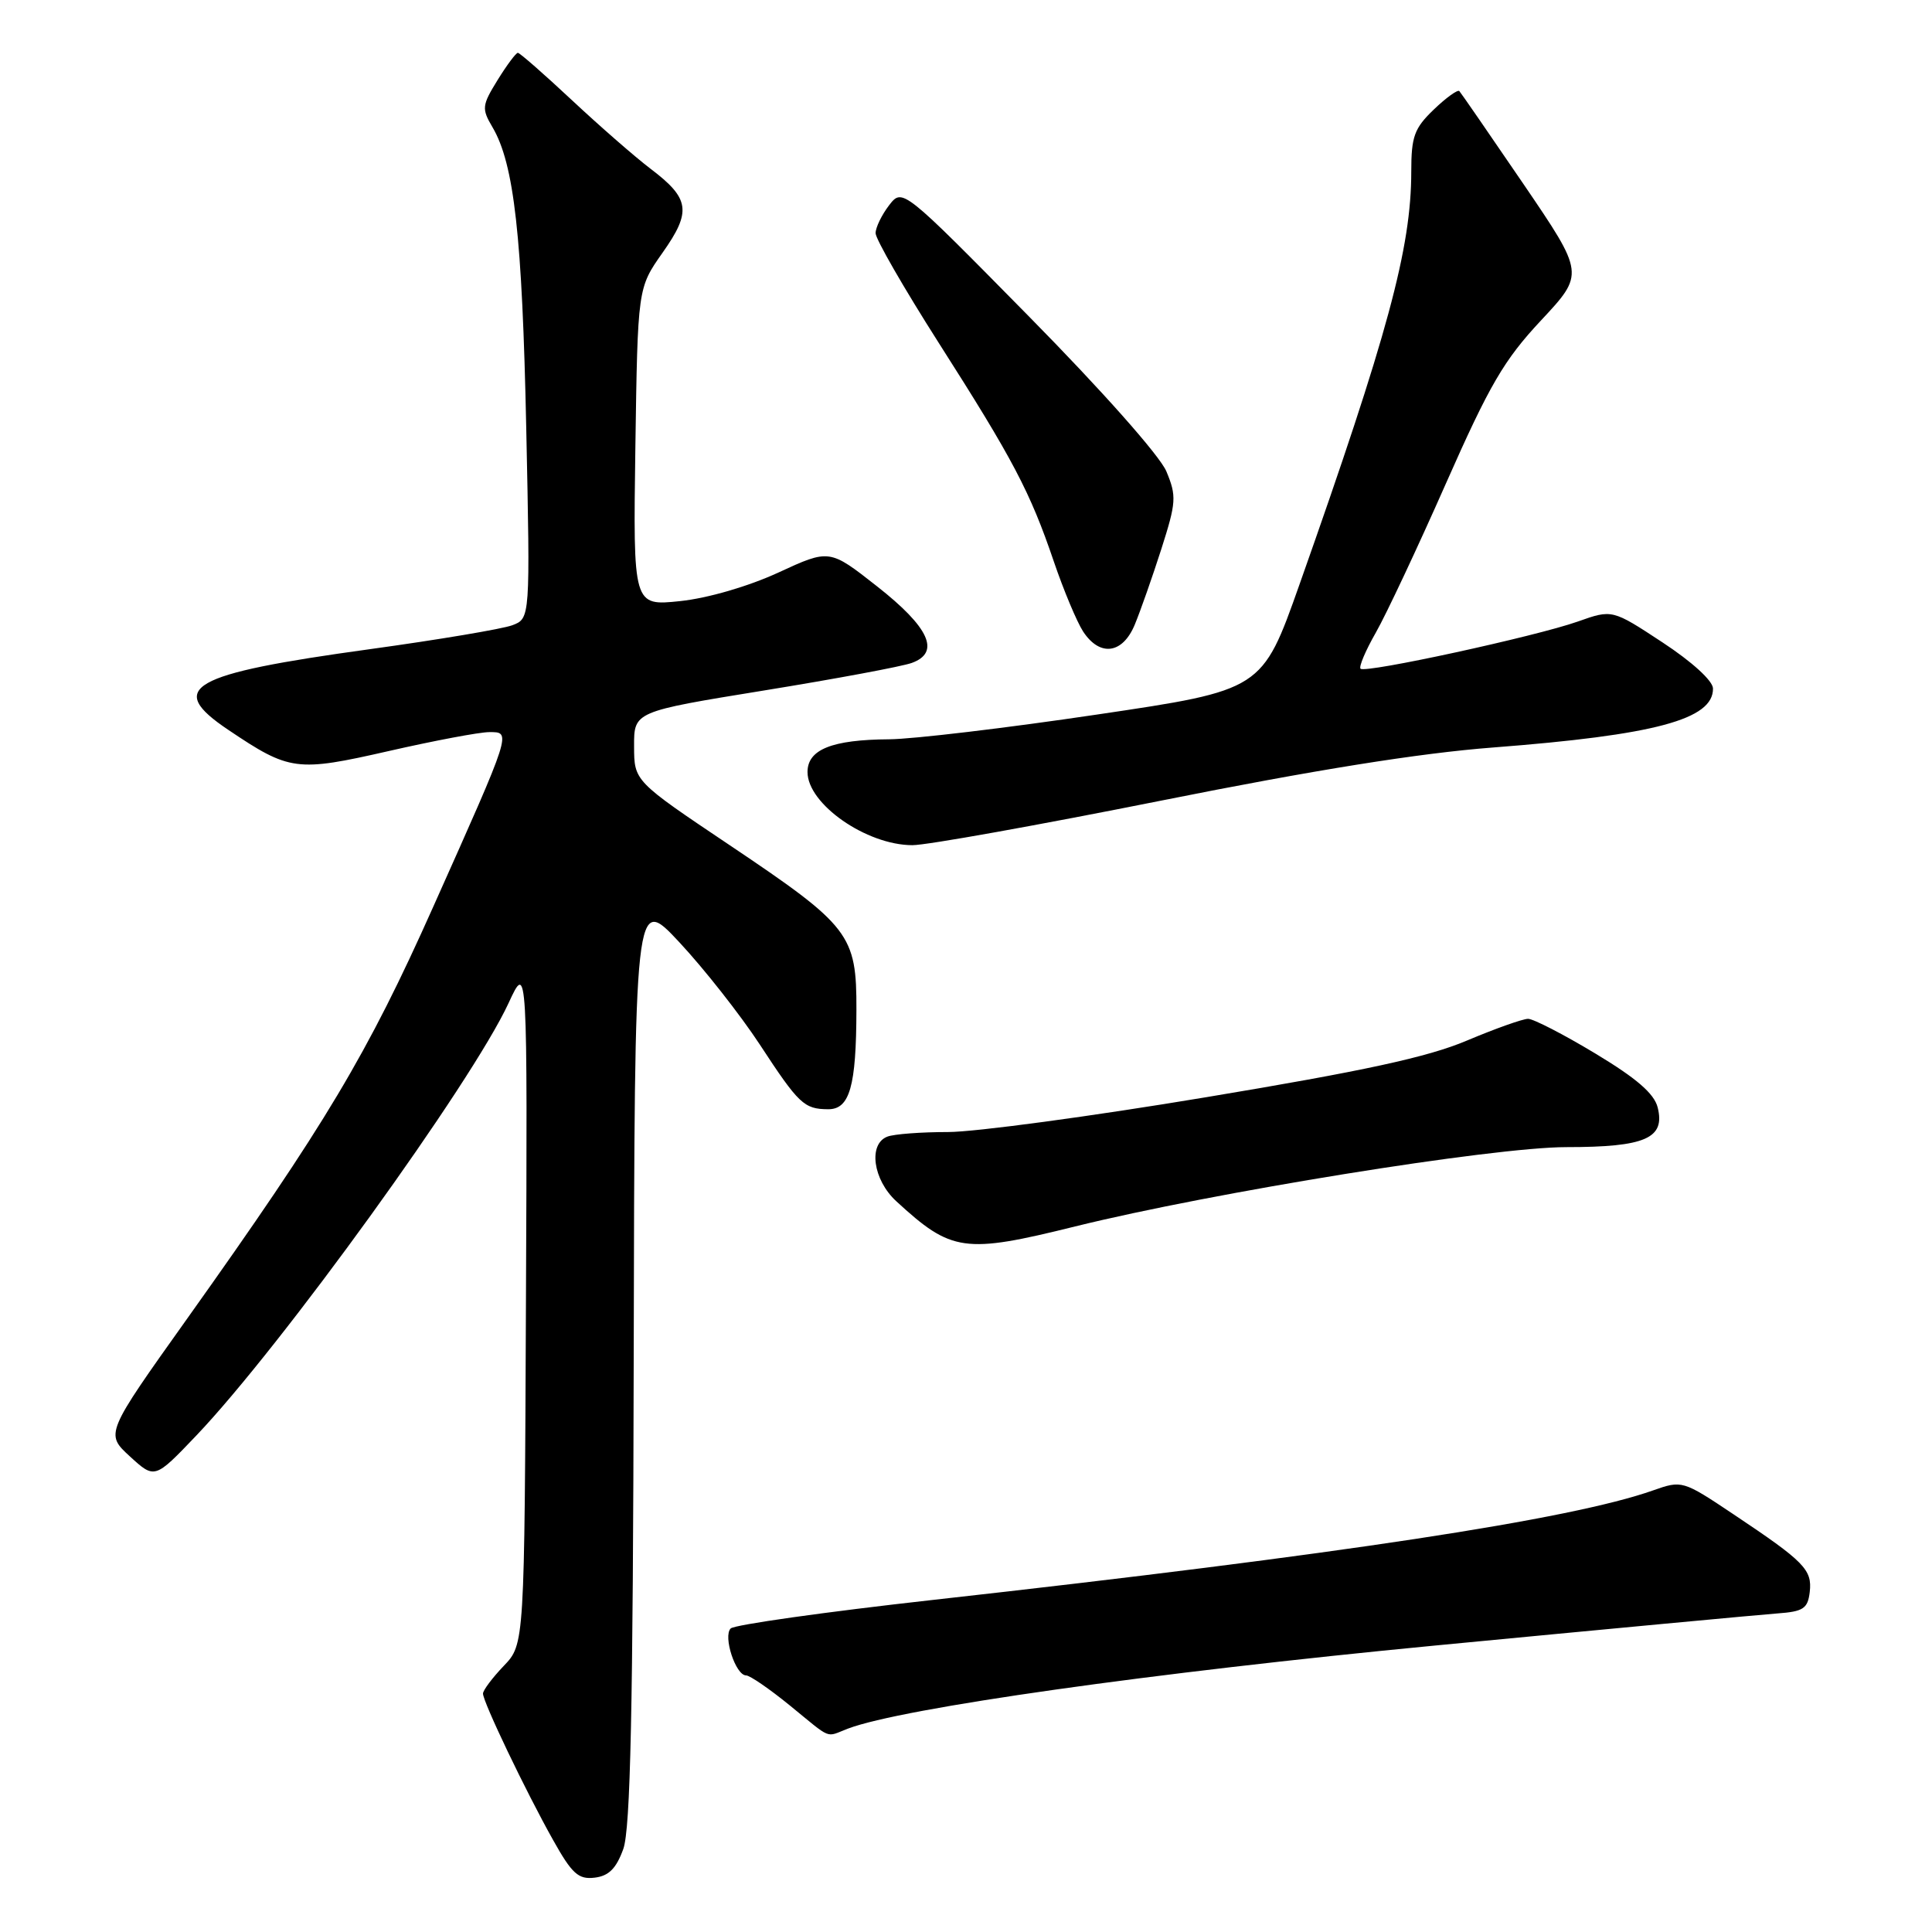 <?xml version="1.0" encoding="UTF-8" standalone="no"?>
<!DOCTYPE svg PUBLIC "-//W3C//DTD SVG 1.1//EN" "http://www.w3.org/Graphics/SVG/1.1/DTD/svg11.dtd" >
<svg xmlns="http://www.w3.org/2000/svg" xmlns:xlink="http://www.w3.org/1999/xlink" version="1.1" viewBox="0 0 256 256">
 <g >
 <path fill="currentColor"
d=" M 82.59 245.00 C 83.54 242.35 83.88 226.60 83.97 180.00 C 84.09 118.50 84.09 118.50 90.04 124.88 C 93.32 128.40 98.09 134.47 100.66 138.38 C 105.85 146.31 106.54 146.96 109.73 146.98 C 112.59 147.00 113.46 143.96 113.48 133.82 C 113.51 123.82 112.65 122.71 96.70 112.00 C 84.03 103.50 84.03 103.50 84.02 98.90 C 84.00 94.29 84.00 94.29 101.25 91.49 C 110.74 89.95 119.54 88.31 120.82 87.84 C 124.65 86.45 123.15 83.14 116.21 77.69 C 109.91 72.74 109.91 72.74 103.13 75.87 C 99.13 77.71 93.80 79.26 90.12 79.65 C 83.89 80.30 83.89 80.30 84.19 59.23 C 84.50 38.16 84.50 38.16 87.79 33.49 C 91.66 28.01 91.41 26.31 86.21 22.37 C 84.17 20.82 79.48 16.73 75.79 13.28 C 72.10 9.83 68.87 7.00 68.62 7.00 C 68.37 7.00 67.16 8.62 65.93 10.61 C 63.85 13.98 63.81 14.40 65.26 16.86 C 68.13 21.73 69.20 31.34 69.73 56.73 C 70.26 81.95 70.26 81.95 67.88 82.85 C 66.57 83.34 58.08 84.77 49.00 86.02 C 25.08 89.31 21.92 91.12 30.25 96.71 C 38.38 102.18 39.29 102.30 51.50 99.52 C 57.55 98.14 63.54 97.01 64.82 97.01 C 67.79 97.00 67.87 96.74 57.42 120.12 C 48.68 139.70 43.14 148.97 24.79 174.74 C 13.94 189.98 13.94 189.98 17.22 192.99 C 20.50 195.99 20.50 195.99 26.00 190.23 C 37.25 178.43 62.56 143.39 67.39 132.91 C 69.89 127.50 69.89 127.50 69.69 172.69 C 69.50 217.87 69.50 217.87 66.75 220.74 C 65.24 222.32 64.00 223.97 64.00 224.41 C 64.00 225.52 69.67 237.37 73.28 243.80 C 75.79 248.29 76.64 249.06 78.79 248.80 C 80.67 248.58 81.66 247.58 82.59 245.00 Z  M 112.36 229.05 C 119.52 226.33 152.68 221.64 190.18 218.04 C 212.90 215.86 233.30 213.95 235.50 213.79 C 238.95 213.54 239.54 213.15 239.80 210.95 C 240.14 207.99 239.10 206.93 229.71 200.66 C 222.98 196.16 222.88 196.13 219.03 197.49 C 208.16 201.33 177.69 205.96 123.60 212.00 C 109.36 213.59 97.31 215.29 96.82 215.78 C 95.78 216.82 97.48 222.00 98.86 222.00 C 99.36 222.00 101.95 223.78 104.63 225.96 C 110.36 230.63 109.31 230.21 112.36 229.05 Z  M 142.46 162.51 C 160.70 158.00 197.80 152.00 207.56 152.00 C 218.01 152.00 220.68 150.84 219.65 146.74 C 219.19 144.90 216.83 142.87 211.38 139.59 C 207.18 137.06 203.18 135.00 202.48 135.00 C 201.78 135.00 198.12 136.30 194.35 137.89 C 189.18 140.08 180.72 141.91 159.80 145.39 C 144.56 147.93 129.19 150.00 125.63 150.00 C 122.07 150.00 118.45 150.27 117.58 150.61 C 115.02 151.59 115.67 156.32 118.75 159.16 C 126.08 165.91 127.77 166.15 142.46 162.51 Z  M 153.89 106.08 C 174.13 102.03 188.03 99.80 197.80 99.05 C 219.29 97.40 227.03 95.33 226.98 91.23 C 226.97 90.21 224.20 87.69 220.29 85.12 C 213.63 80.74 213.63 80.74 209.06 82.36 C 203.48 84.33 180.91 89.24 180.28 88.61 C 180.03 88.36 180.94 86.21 182.30 83.83 C 183.66 81.45 187.84 72.56 191.59 64.07 C 197.38 50.97 199.29 47.70 204.19 42.46 C 209.96 36.28 209.96 36.28 201.87 24.39 C 197.41 17.85 193.59 12.31 193.37 12.07 C 193.16 11.84 191.63 12.93 189.99 14.51 C 187.40 16.99 187.00 18.09 187.00 22.73 C 187.00 32.87 183.90 44.33 172.18 77.47 C 167.24 91.44 167.24 91.44 145.37 94.68 C 133.34 96.47 120.94 97.94 117.82 97.96 C 110.23 98.01 107.00 99.31 107.00 102.30 C 107.00 106.54 114.80 111.98 120.89 111.99 C 122.76 112.00 137.61 109.33 153.89 106.08 Z  M 150.37 82.75 C 151.11 80.96 152.69 76.47 153.88 72.76 C 155.86 66.56 155.92 65.74 154.55 62.46 C 153.69 60.40 146.02 51.75 136.32 41.91 C 119.58 24.91 119.58 24.91 117.81 27.20 C 116.84 28.47 116.03 30.12 116.02 30.89 C 116.01 31.65 119.76 38.17 124.36 45.39 C 134.25 60.89 136.49 65.15 139.64 74.41 C 140.94 78.23 142.69 82.40 143.52 83.68 C 145.74 87.06 148.76 86.66 150.37 82.75 Z "/>
</g>
</svg>